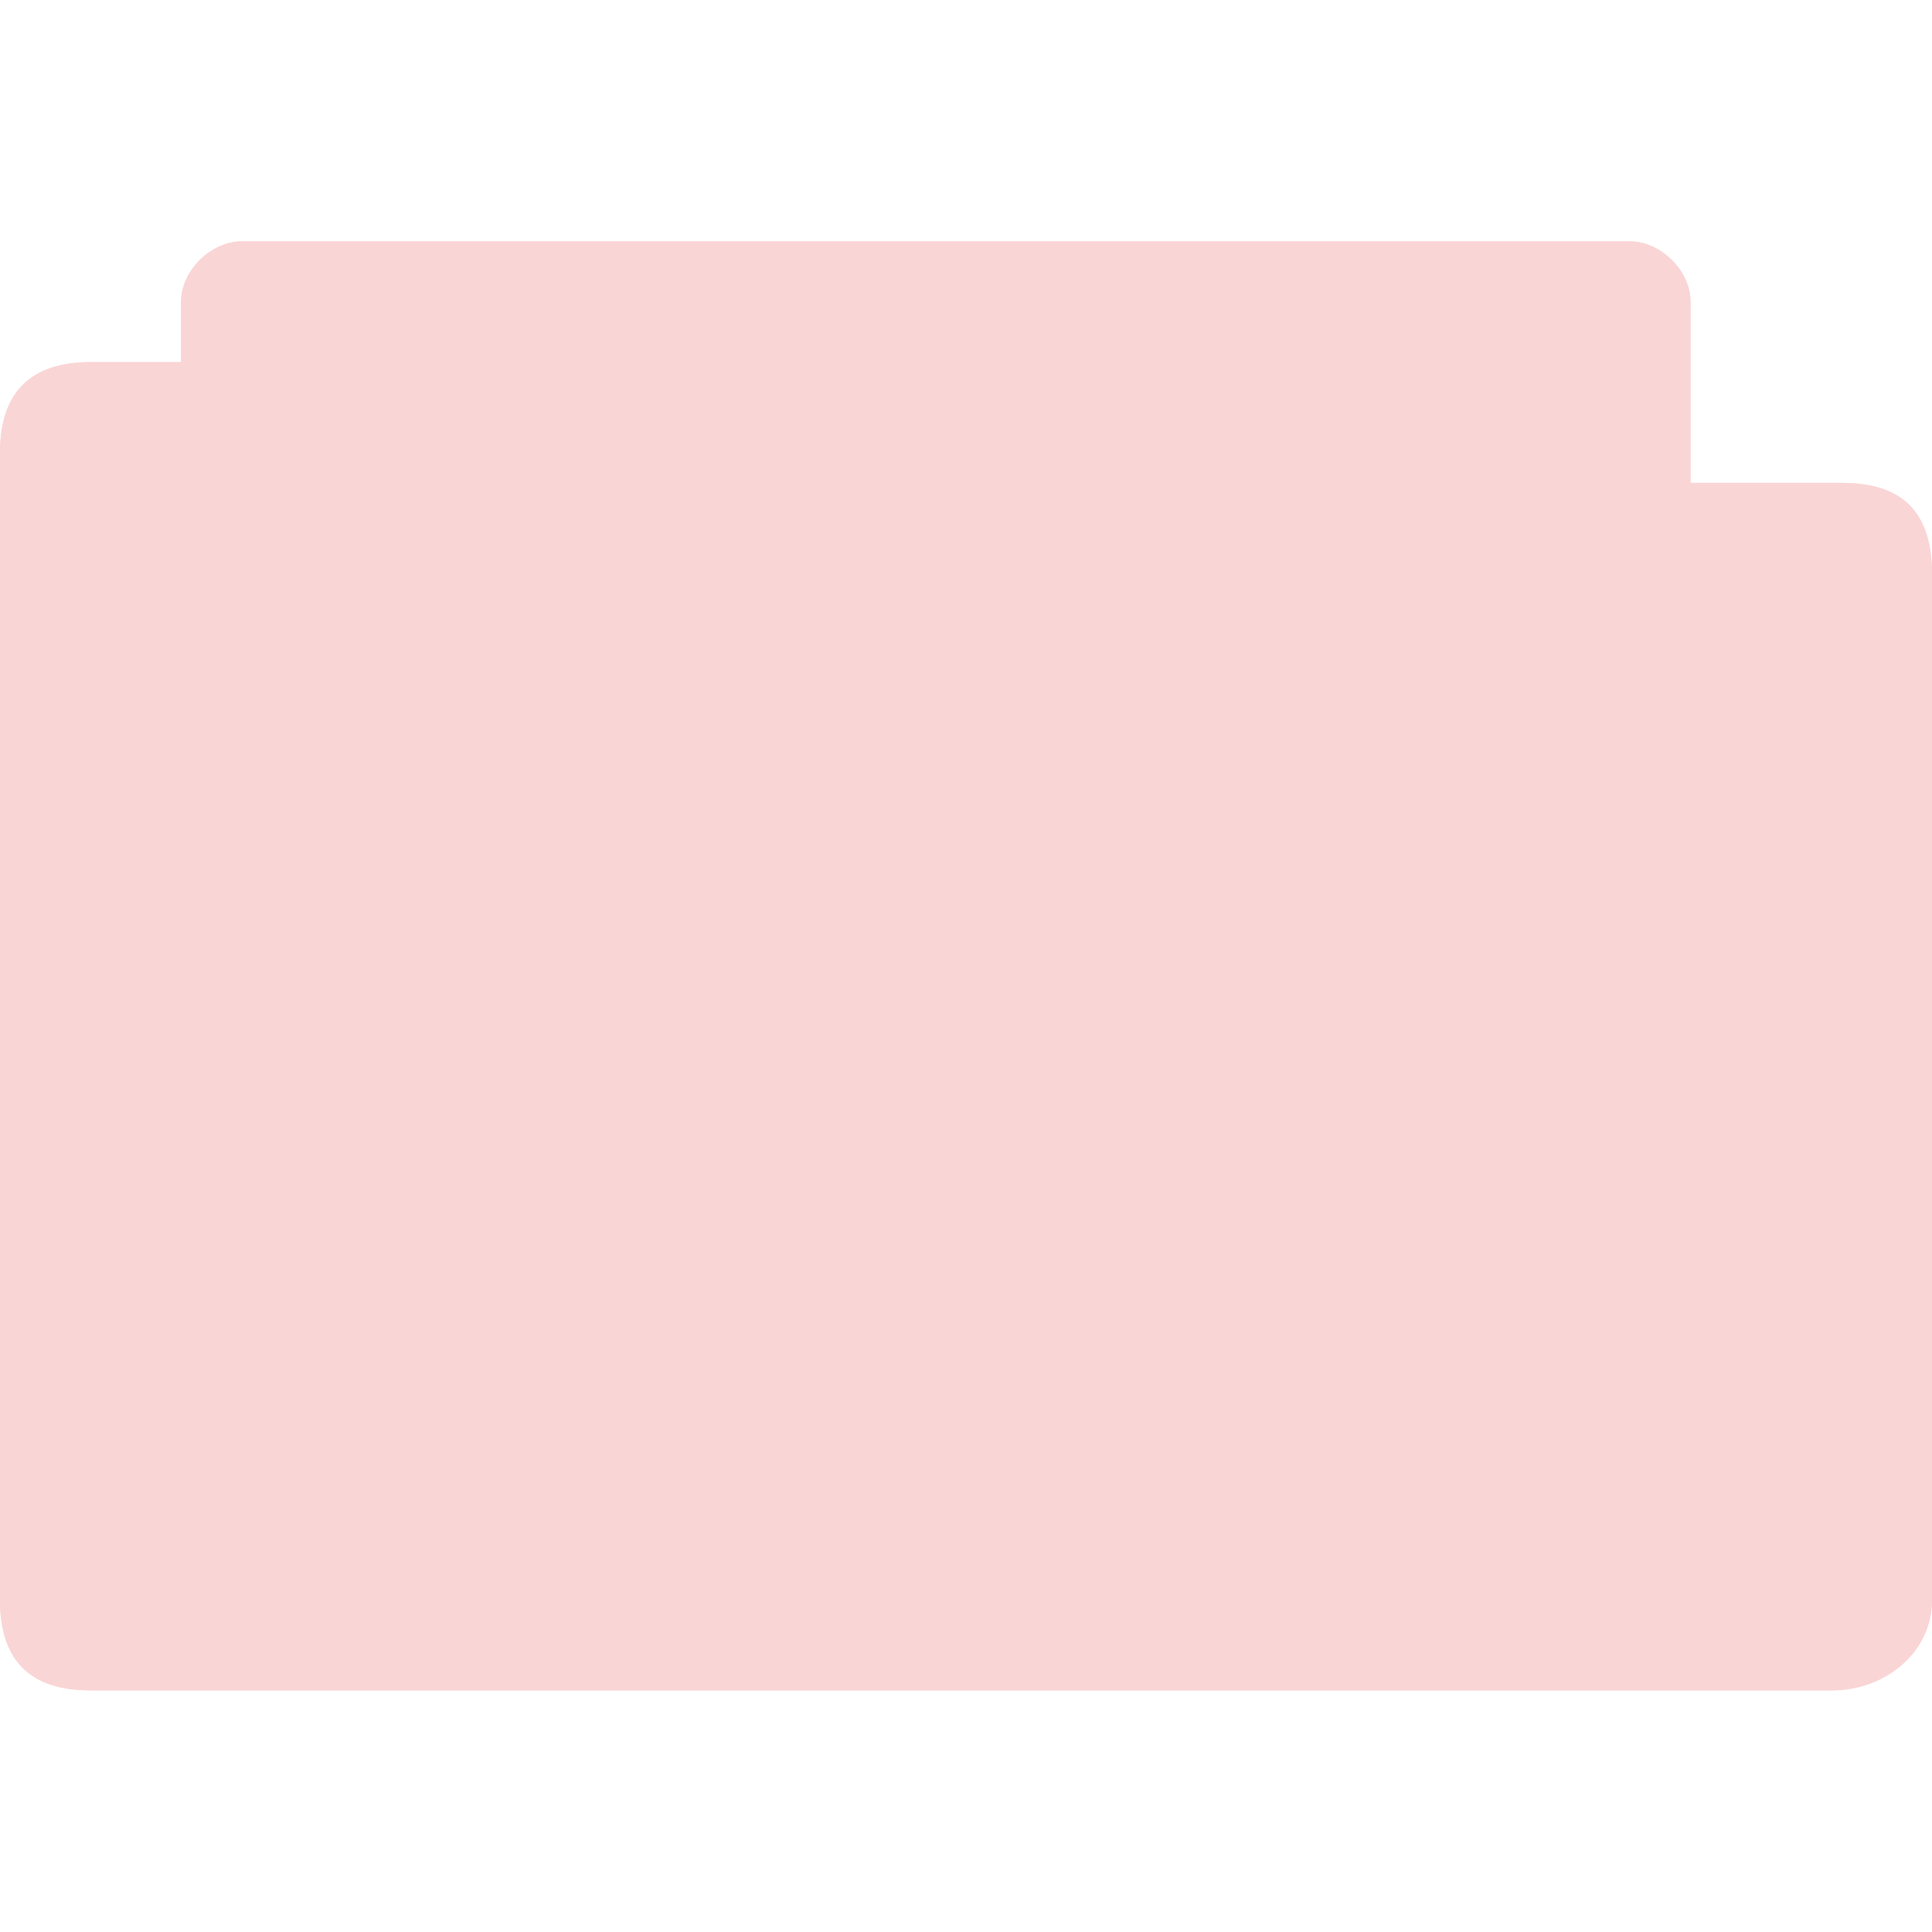 <svg xmlns="http://www.w3.org/2000/svg" viewBox="0 0 32 32">
 <g transform="translate(0,-1020.362)">
  <path d="m 4 1024.36 c -0.492 0 -1 0.473 -1 1 l 0 1 c -0.667 0 -0.833 0 -1.5 0 -0.979 0 -1.5 0.494 -1.5 1.5 l 0 19 c 0 1.032 0.523 1.5 1.5 1.5 l 28.844 0 c 0.872 0 1.656 -0.623 1.656 -1.5 l 0 -17 c 0 -0.941 -0.425 -1.5 -1.5 -1.5 l -2.5 0 0 -3 c 0 -0.527 -0.508 -1 -1 -1 z" style="visibility:visible;fill:#fad5d5;fill-opacity:1;stroke:none;display:inline;color:#fad5d5;fill-rule:nonzero"/>
  <path d="m 4 1024.36 c -0.492 0 -1 0.473 -1 1 l 0 1 c -0.687 0 -0.884 0 -1.5 0 -0.979 0 -1.5 0.483 -1.5 1.5 l 0 19 c 0 1 0.501 1.5 1.5 1.5 l 28.844 0 c 0.872 0 1.656 -0.623 1.656 -1.5 l 0 -16.948 c 0 -1.014 -0.419 -1.552 -1.5 -1.552 l -2.5 0 0 -3 c 0 -0.527 -0.508 -1 -1 -1 z m 15 3 0 2 12 0 0 18 -30 0 0 -20 z" style="visibility:visible;fill:#fad5d5;fill-opacity:1;stroke:none;display:inline;color:#fad5d5;fill-rule:nonzero"/>
  <path d="M 14.5 13.438 A 3 3 0 0 0 11.719 16.438 A 3 3 0 0 0 12 17.719 L 11.719 17.719 L 11.719 17.75 A 2.143 2.143 0 0 0 10 19.844 A 2.143 2.143 0 0 0 11.719 21.969 L 11.719 22 L 11.938 22 L 12.281 22 L 19.656 22 L 20 22 L 20.281 22 L 20.281 21.969 A 2.143 2.143 0 0 0 22 19.844 A 2.143 2.143 0 0 0 20.281 17.75 L 20.281 17.719 L 20.06 17.719 L 19.844 17.719 A 2.143 2.143 0 0 0 20.281 16.438 A 2.143 2.143 0 0 0 18.16 14.281 A 2.143 2.143 0 0 0 17.06 14.563 A 3 3 0 0 0 14.719 13.438 A 3 3 0 0 0 14.5 13.438 z" transform="translate(0,1020.362)" style="fill:#fad5d5;opacity:1;fill-opacity:1;stroke:none"/>
 </g>
</svg>

